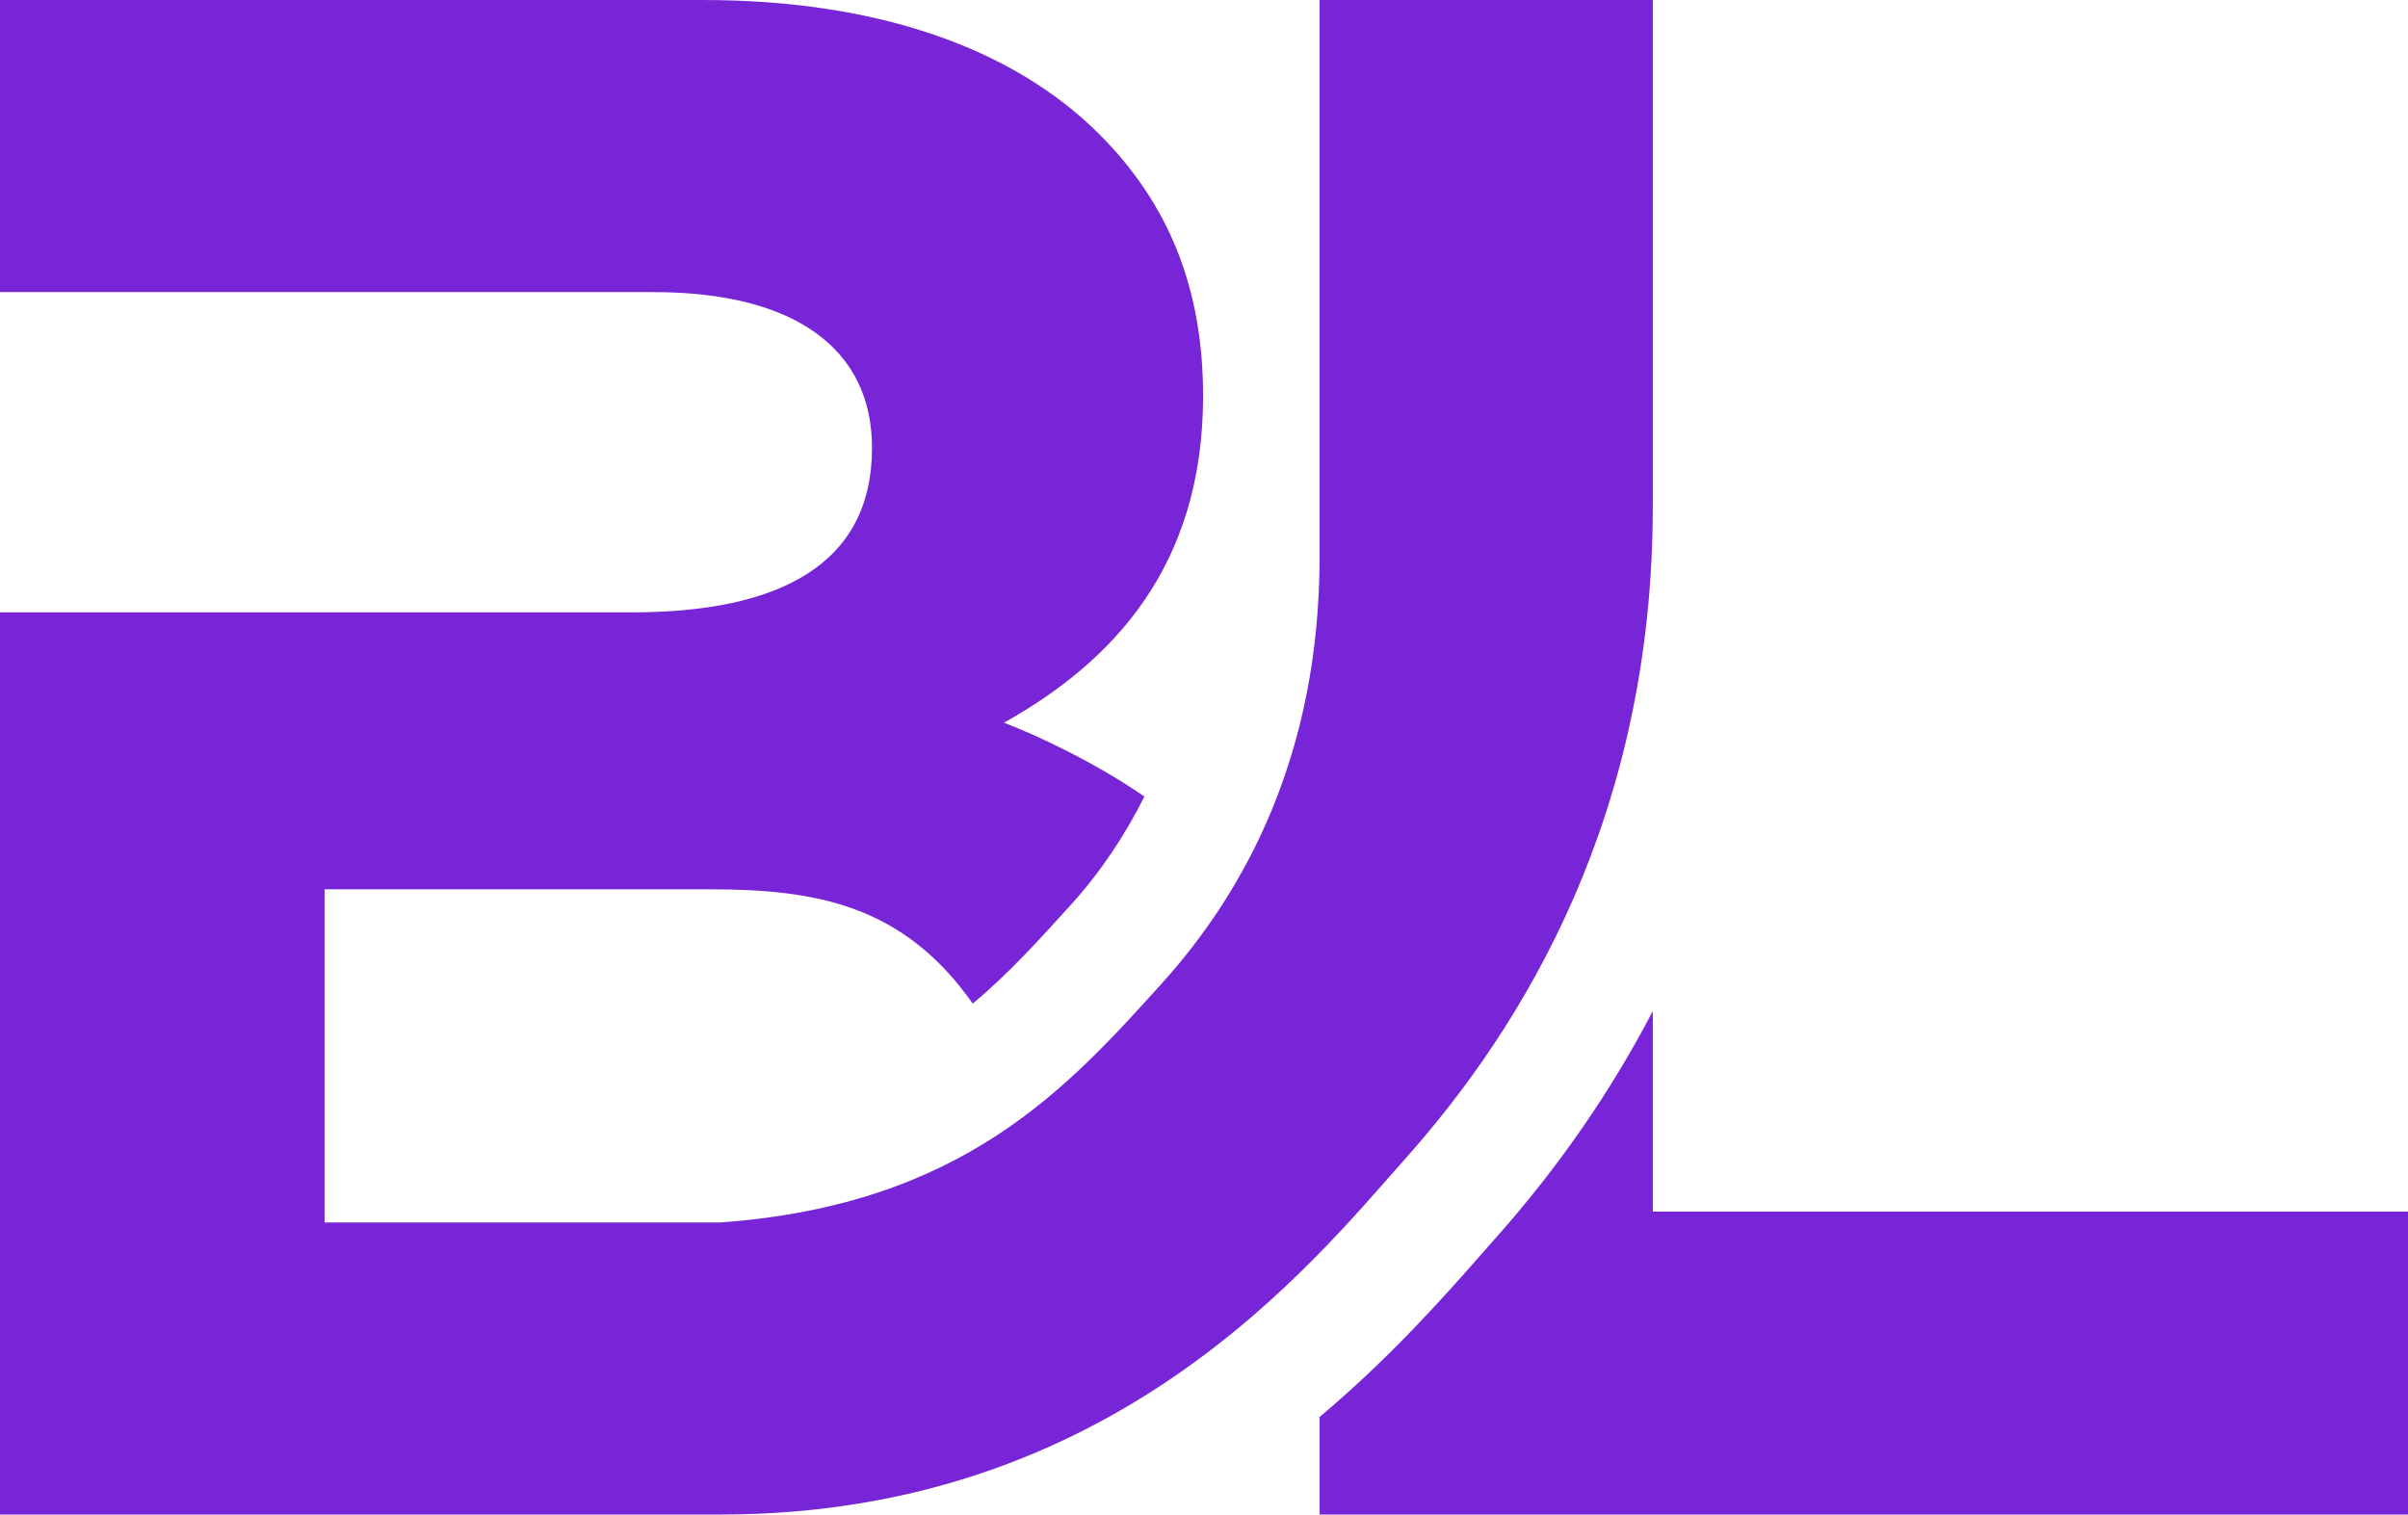 <?xml version="1.0" encoding="UTF-8"?><svg id="Layer_2" xmlns="http://www.w3.org/2000/svg" viewBox="0 0 1782.94 1121.5"><defs><style>.cls-1{fill:#7725d6;}</style></defs><g id="Layer_1-2"><path class="cls-1" d="m1223.78,374.79V0h-246.71v411.89c0,147.74-55.84,248.81-116.93,316.43-69.62,77.07-147.38,163.96-326.64,176.87H240.32v-246.68h285.19c78.53,0,143.15,11.34,194.75,84.63,26.14-21.84,49-46.98,72.94-73.49,22.16-24.51,39.83-51.34,54.15-79.85-37.39-25.72-79.83-45.43-103.97-54.67,80.11-44.85,147.41-115.36,147.41-241.95,0-80.08-25.64-142.57-76.9-193.85C749.79,35.25,648.86.01,520.68.01H0v216.29h483.83c104.14,0,161.83,41.65,161.83,115.35,0,86.52-68.9,121.79-177.85,121.79h-227.5s-240.32-.01-240.32-.01v668.05h533.5c290.51,0,437.84-185.76,507.02-263.46,88.52-99.41,183.26-255.33,183.26-483.22Z"/><path class="cls-1" d="m1223.78,897.19v-148.54c-30.94,59.45-69.79,115.77-116.77,168.55l-11.08,12.56c-28.03,31.88-66.97,75.81-118.86,119.46v72.27h805.87v-224.3h-559.16Z"/></g></svg>